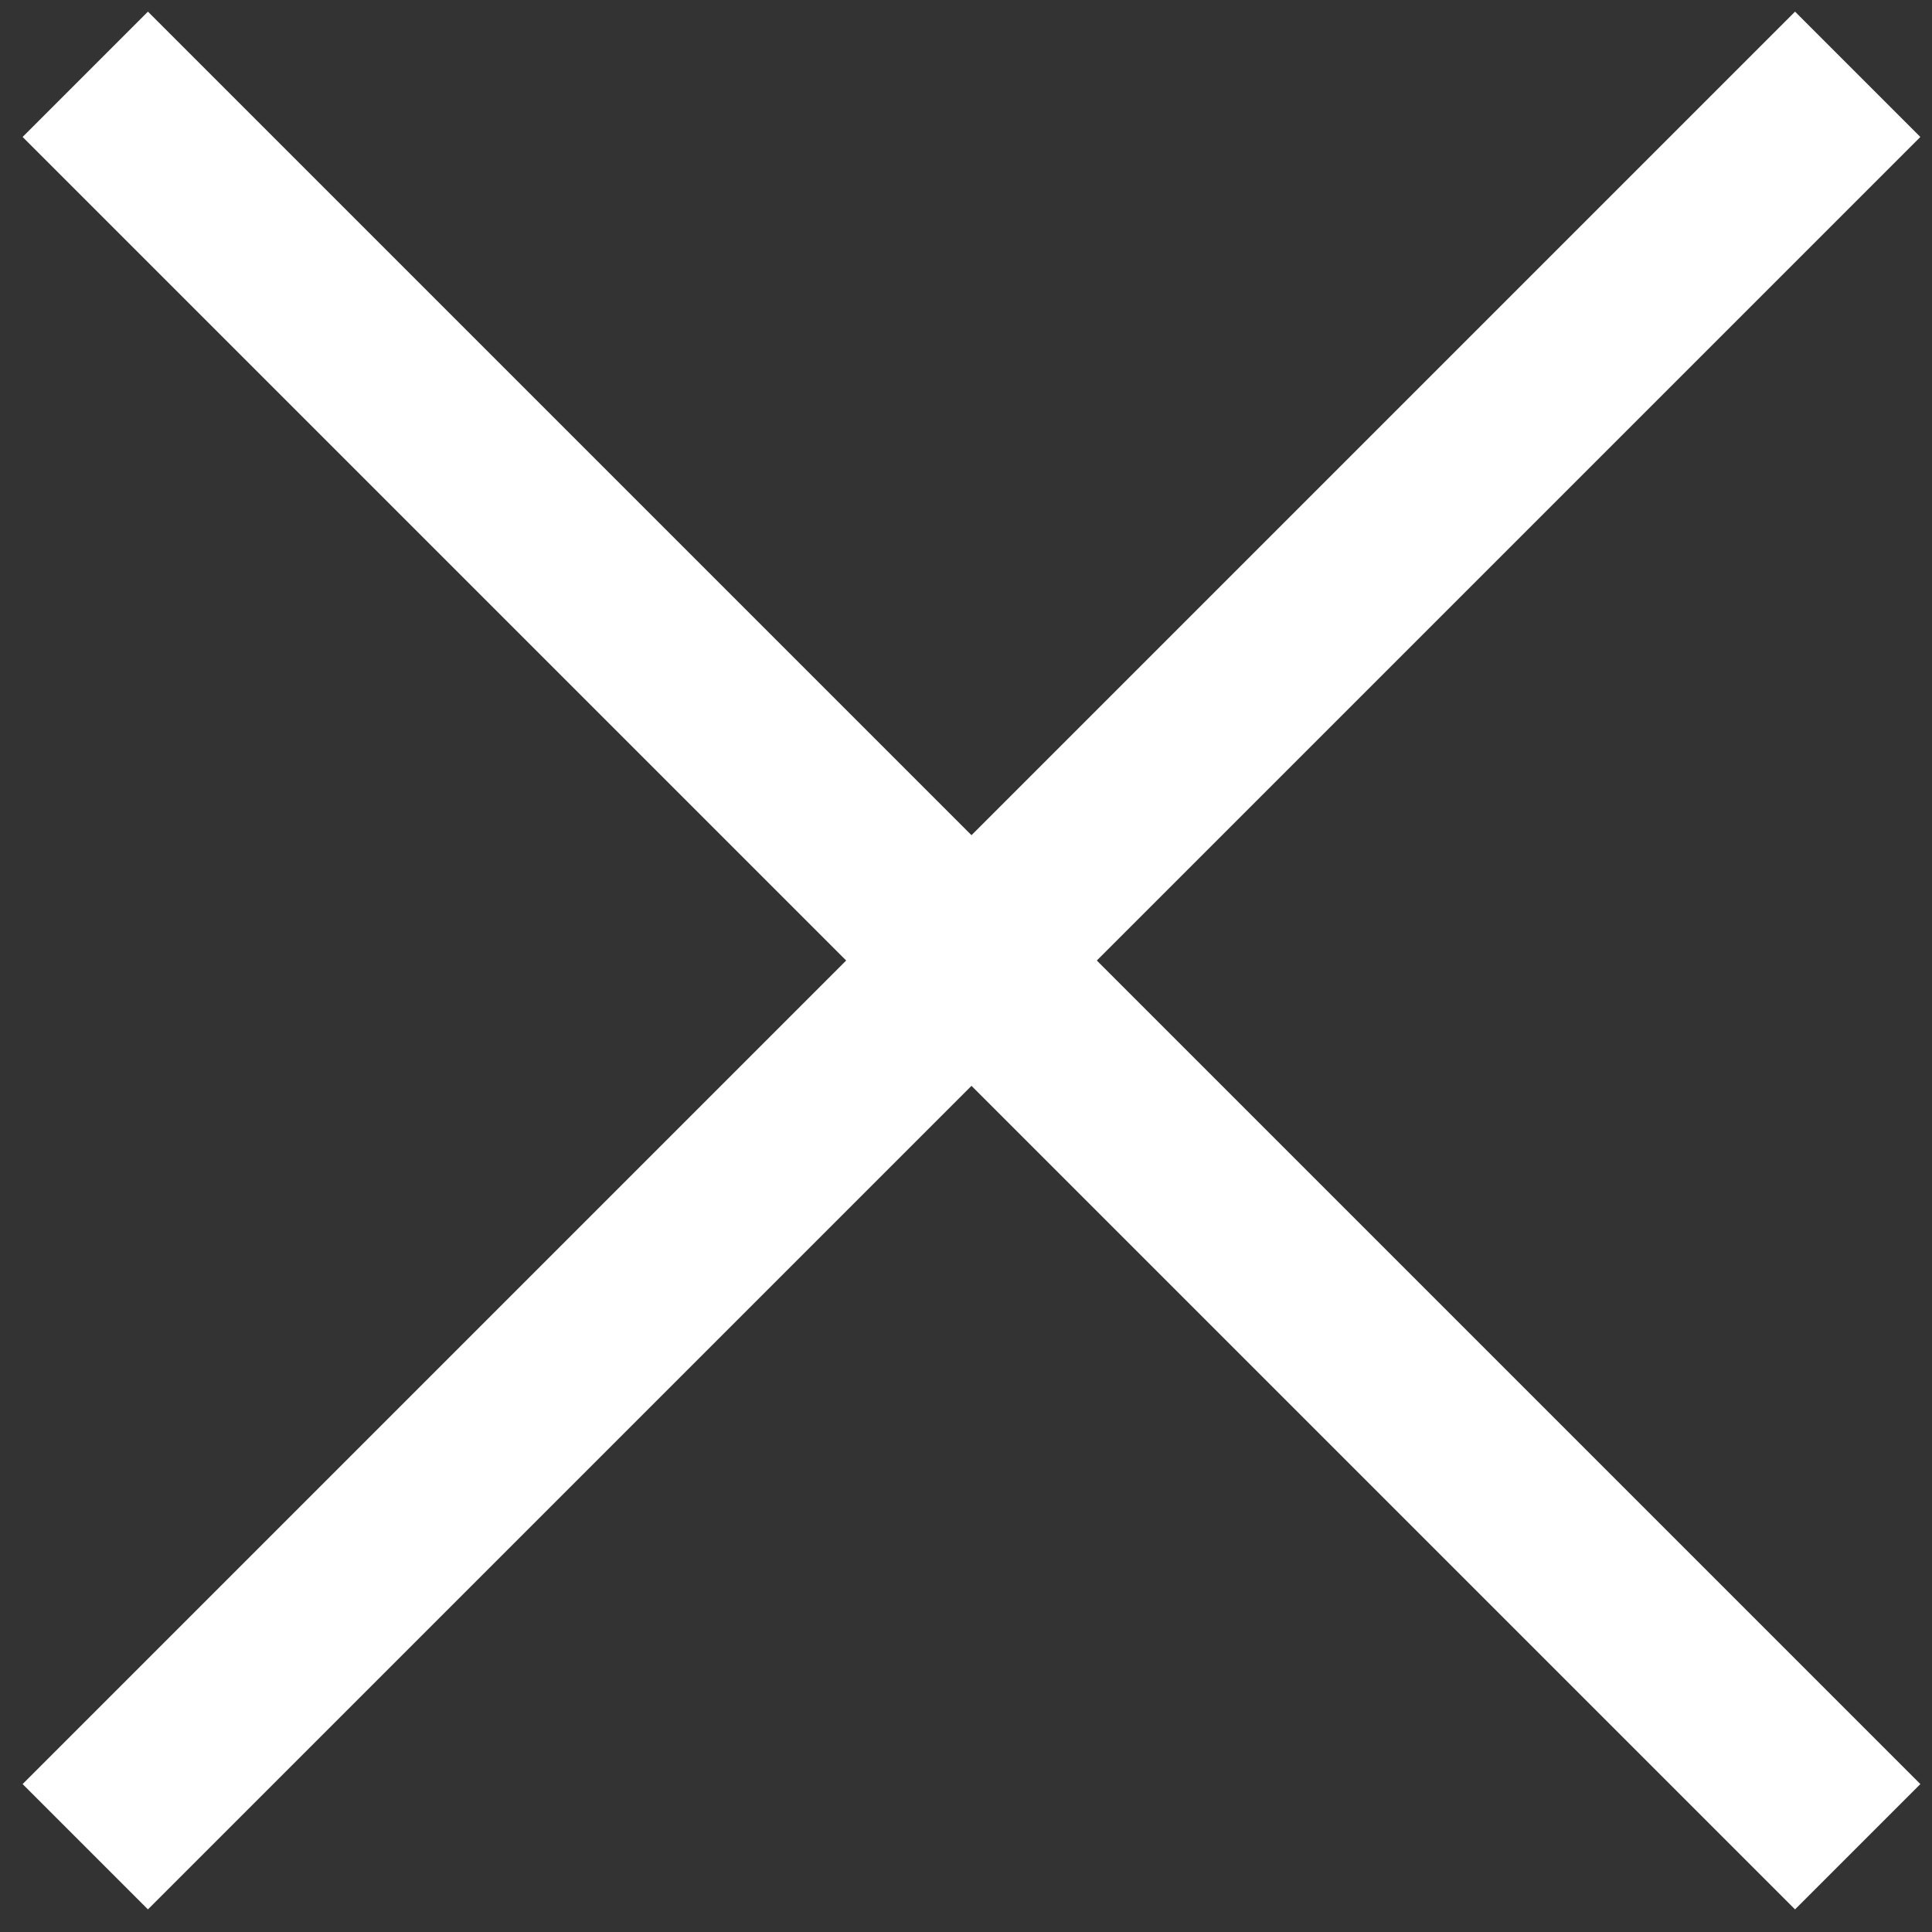 <svg width="52" height="52" viewBox="0 0 52 52" fill="none" xmlns="http://www.w3.org/2000/svg">
<rect x="0" y="0" width="52" height="52" fill="#333333" stroke="none"/>
<path d="M2.295 2L50 49.705" stroke="white" stroke-width="4.77"/>
<path d="M2.295 49.705L50 2" stroke="white" stroke-width="4.77"/>
</svg>
